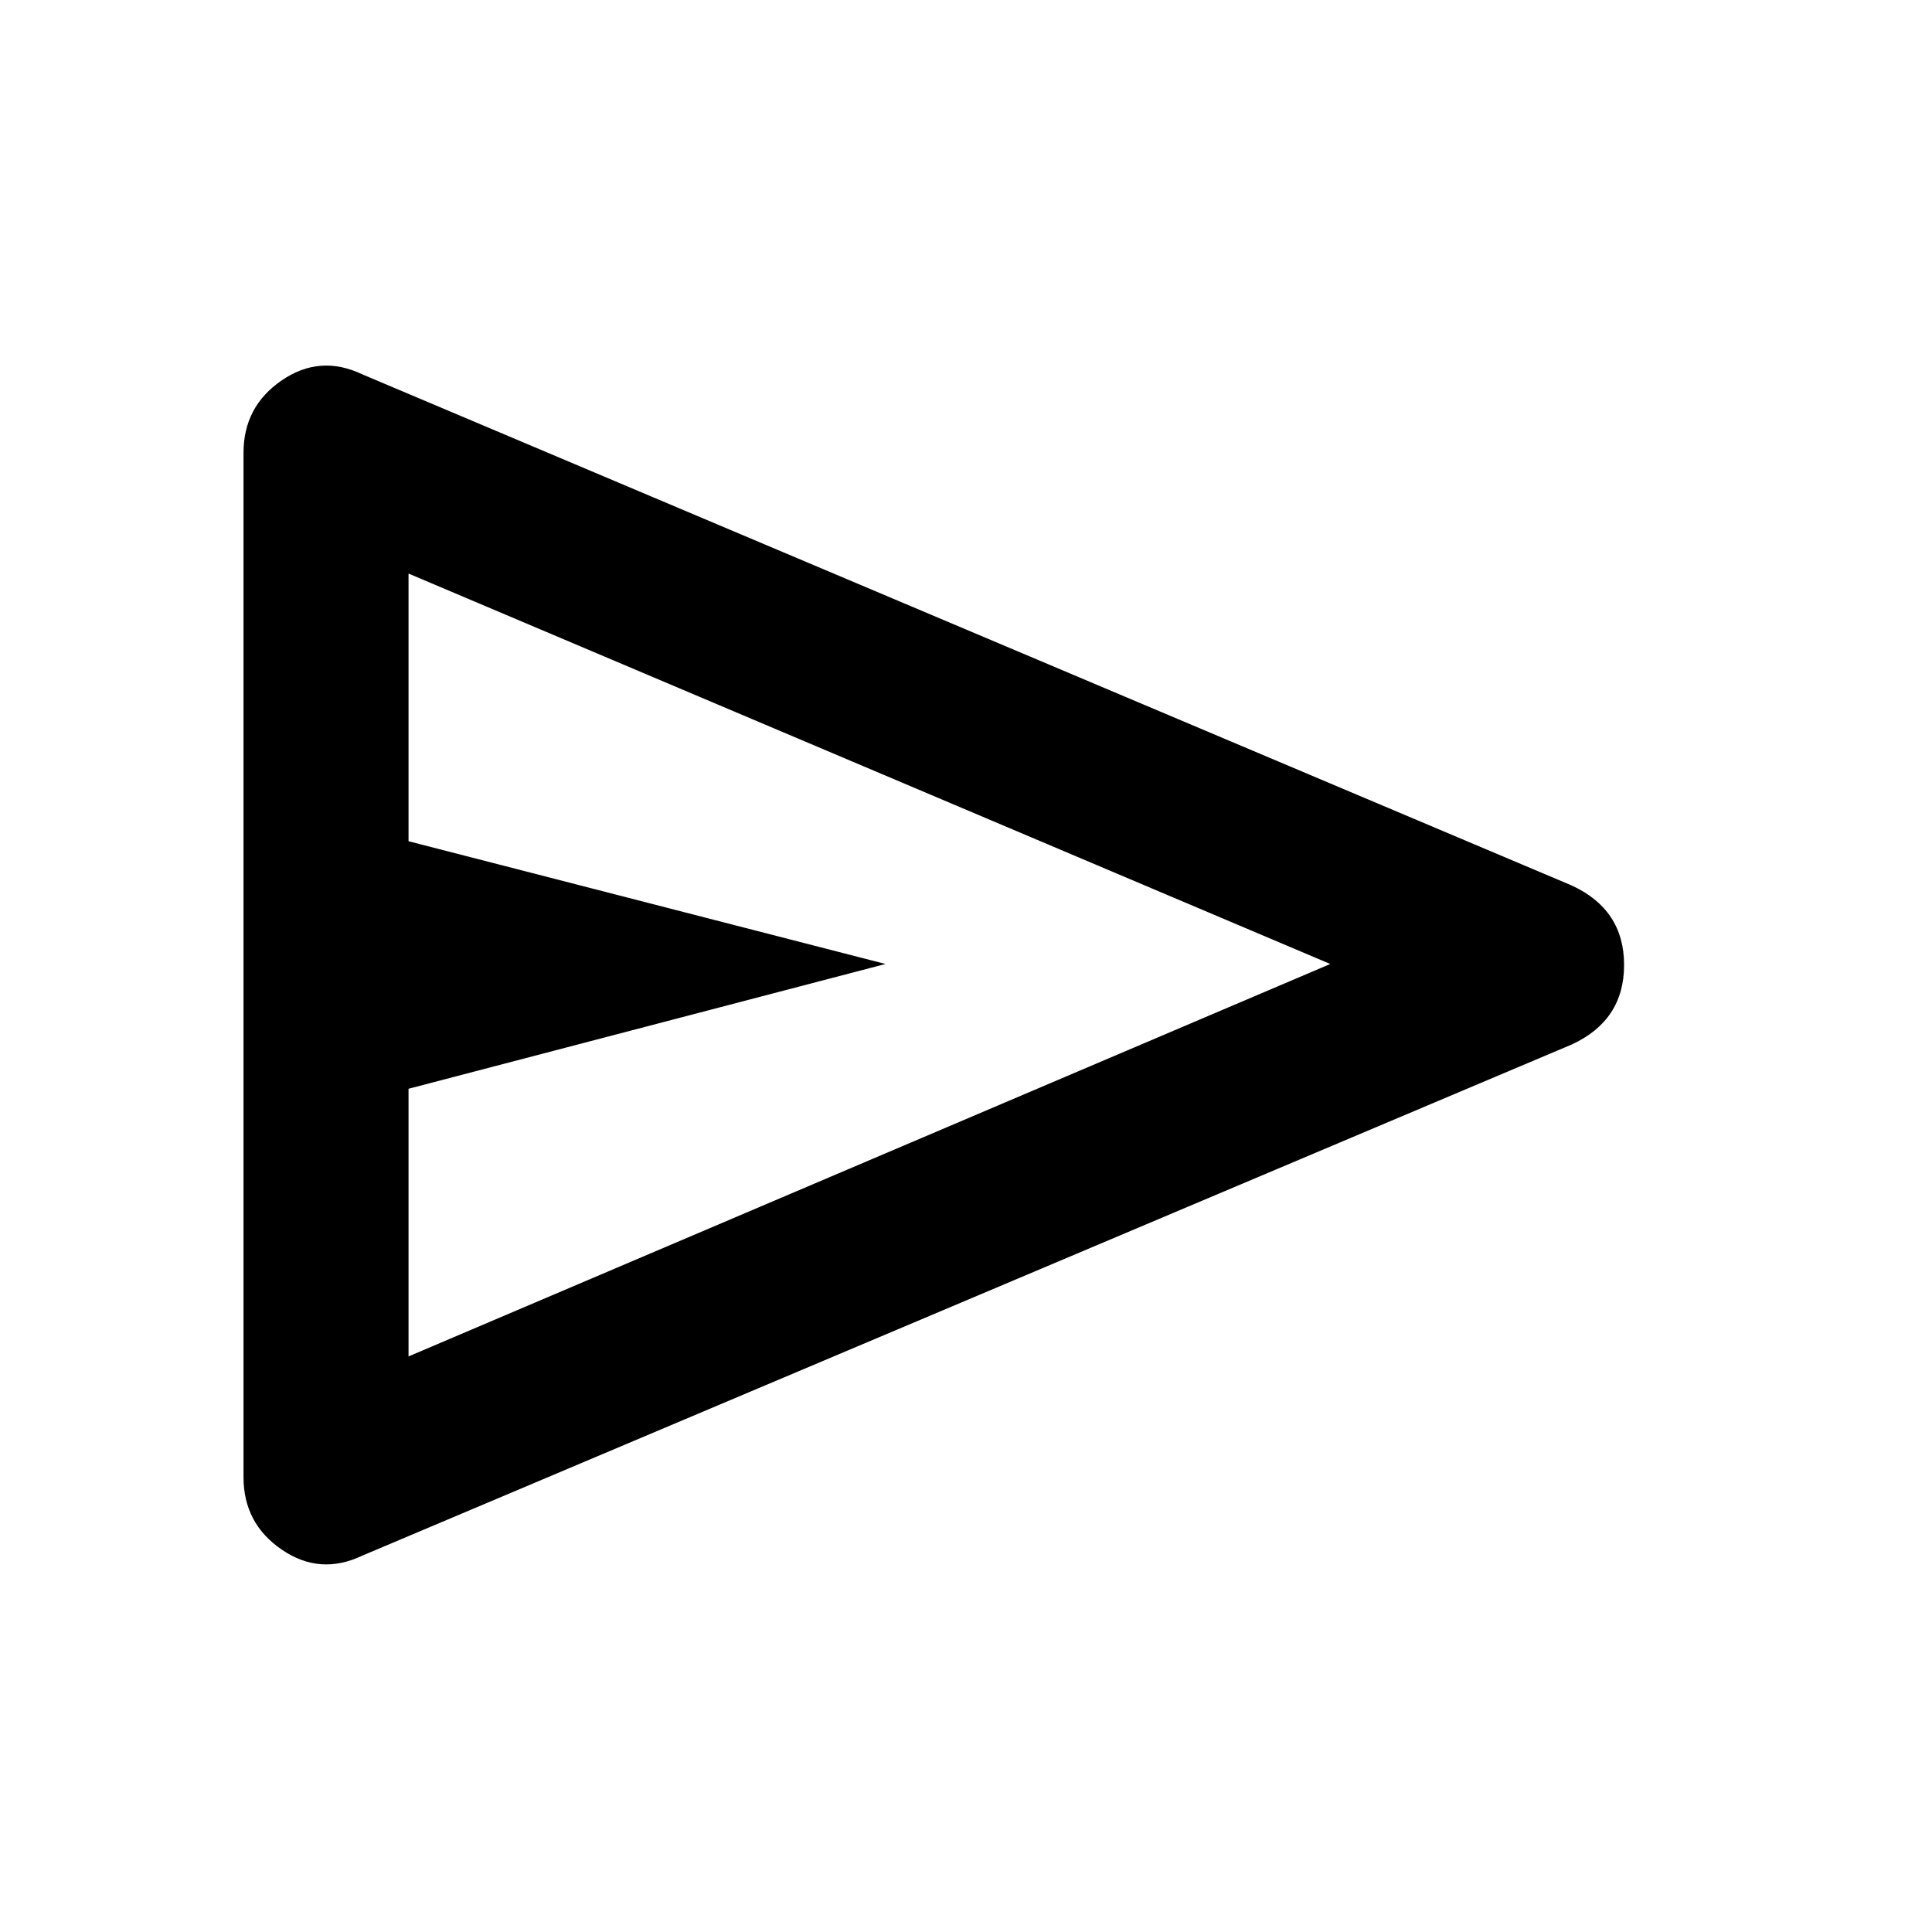 <svg xmlns="http://www.w3.org/2000/svg" height="24" width="24"><path d="M3.025 18.35V5.625Q3.025 5.05 3.5 4.725Q3.975 4.4 4.5 4.65L19.525 11Q20.175 11.3 20.175 11.987Q20.175 12.675 19.525 12.975L4.5 19.325Q3.975 19.575 3.5 19.25Q3.025 18.925 3.025 18.35ZM5.075 16.85 16.525 11.975 5.075 7.125V10.45L11 11.975L5.075 13.525ZM5.075 11.975V7.125V10.45Q5.075 10.45 5.075 10.45Q5.075 10.45 5.075 10.45V13.525Q5.075 13.525 5.075 13.525Q5.075 13.525 5.075 13.525V16.85Z"/></svg>